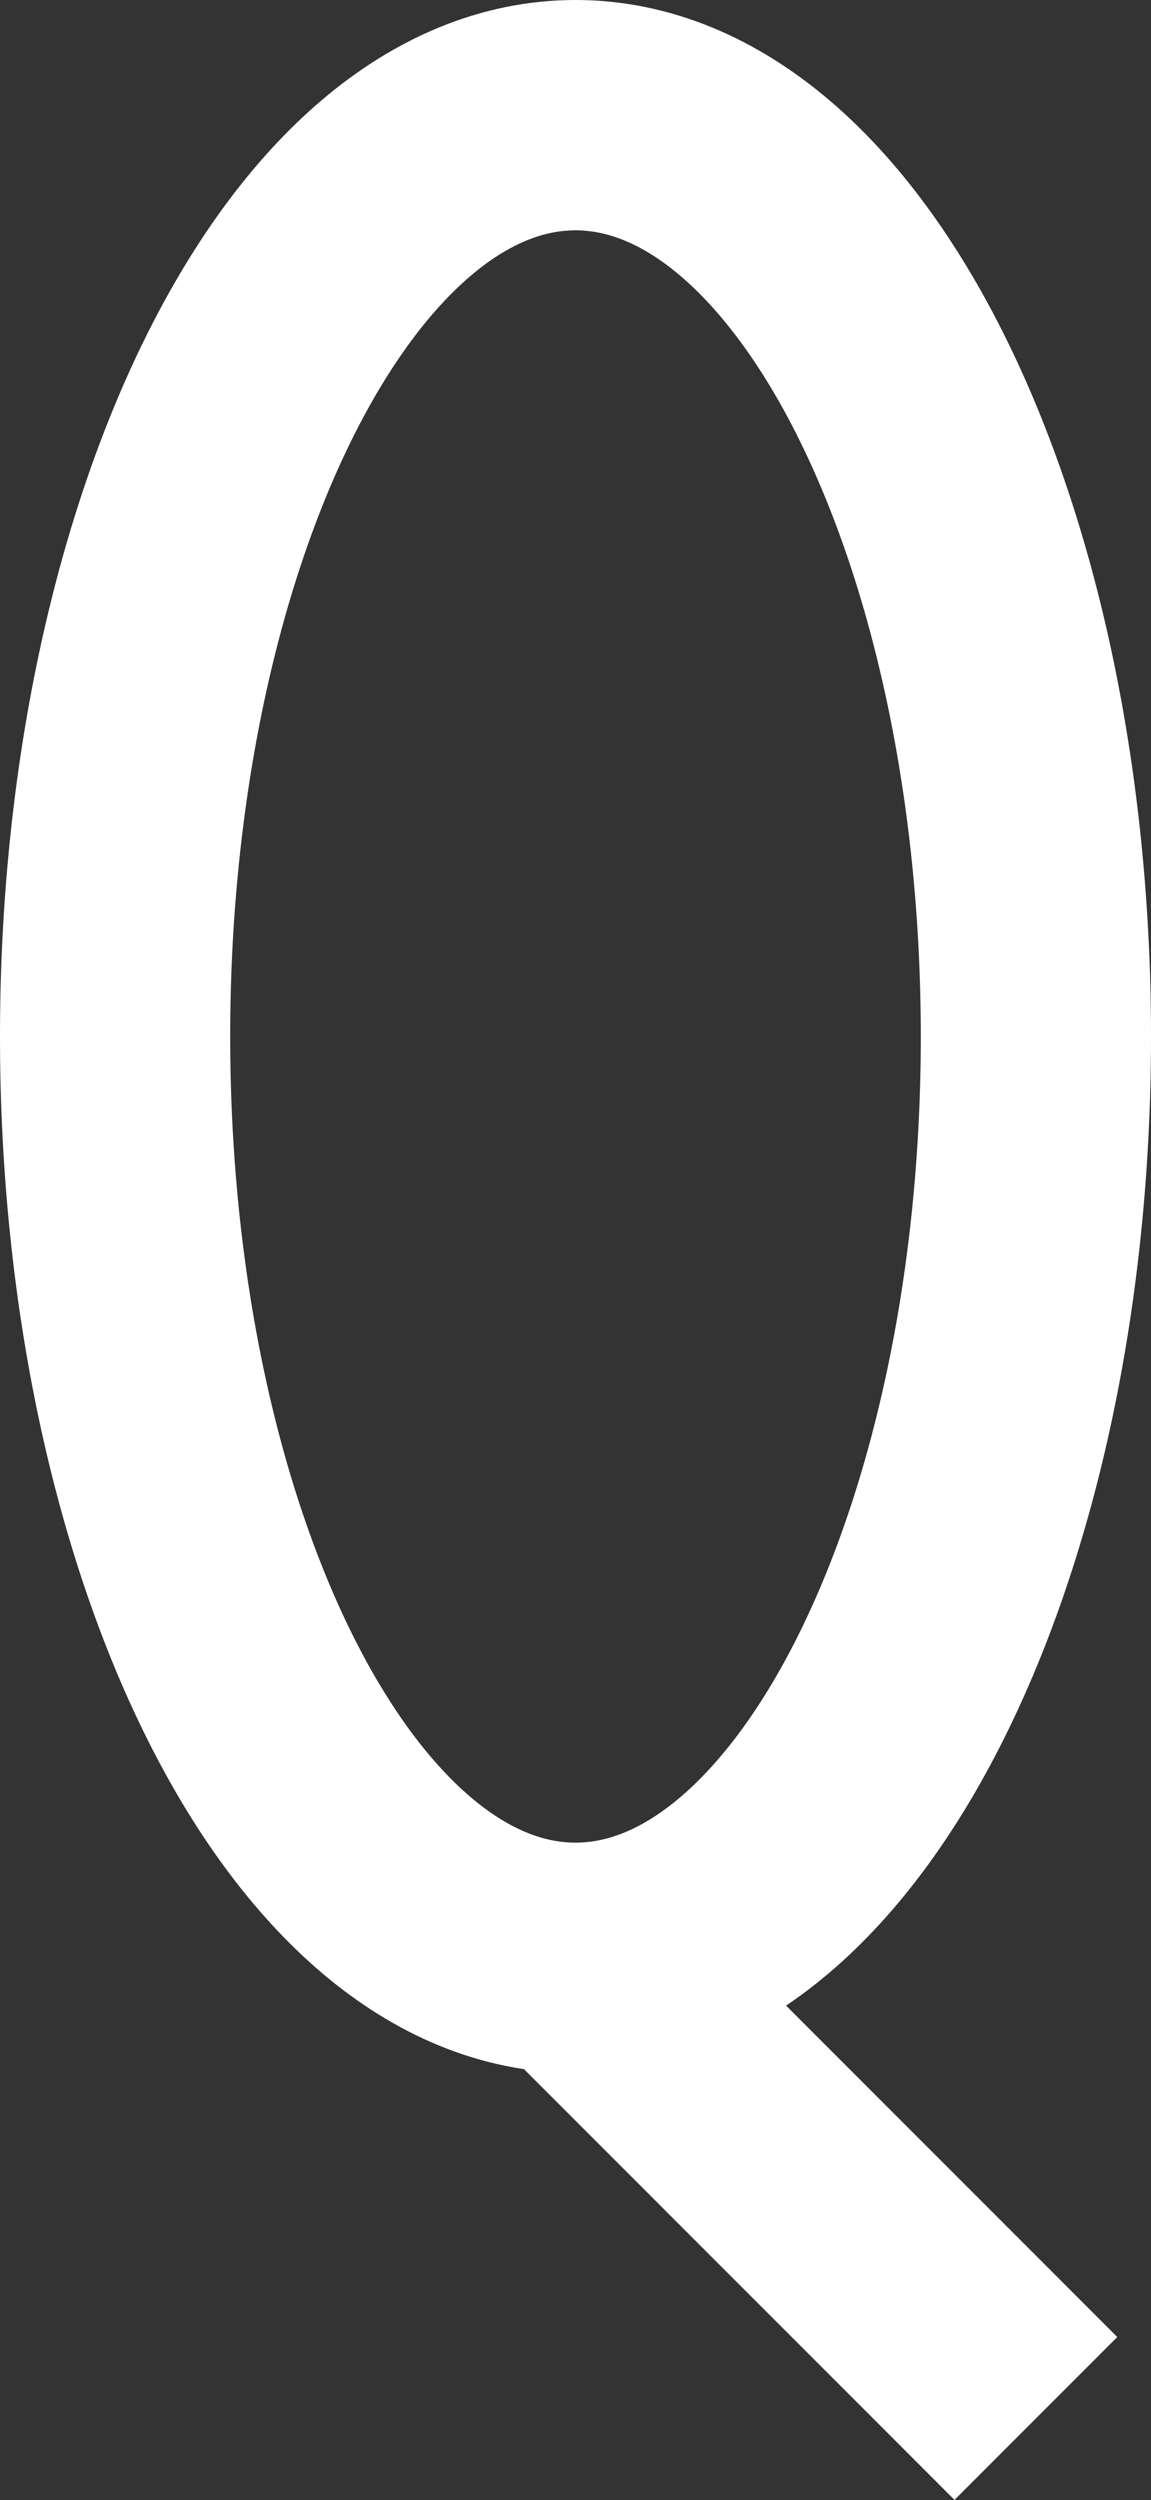 <svg id="Layer_1" data-name="Layer 1" xmlns="http://www.w3.org/2000/svg" viewBox="0 0 25 54.27"><rect x="0" y="0" width="25" height="54.27" fill="#333333" stroke="none"/><defs><style>.cls-1{fill:none;stroke:#fff;stroke-width:5px;}</style></defs><title>Q</title><path class="cls-1" d="M10,20c5.52,0,10,9,10,20S15.52,60,10,60s-10-9-10-20S4.48,20,10,20s10,9,10,20S15.52,60,10,60L20,70" transform="translate(2.5 -17.5)"/></svg>
